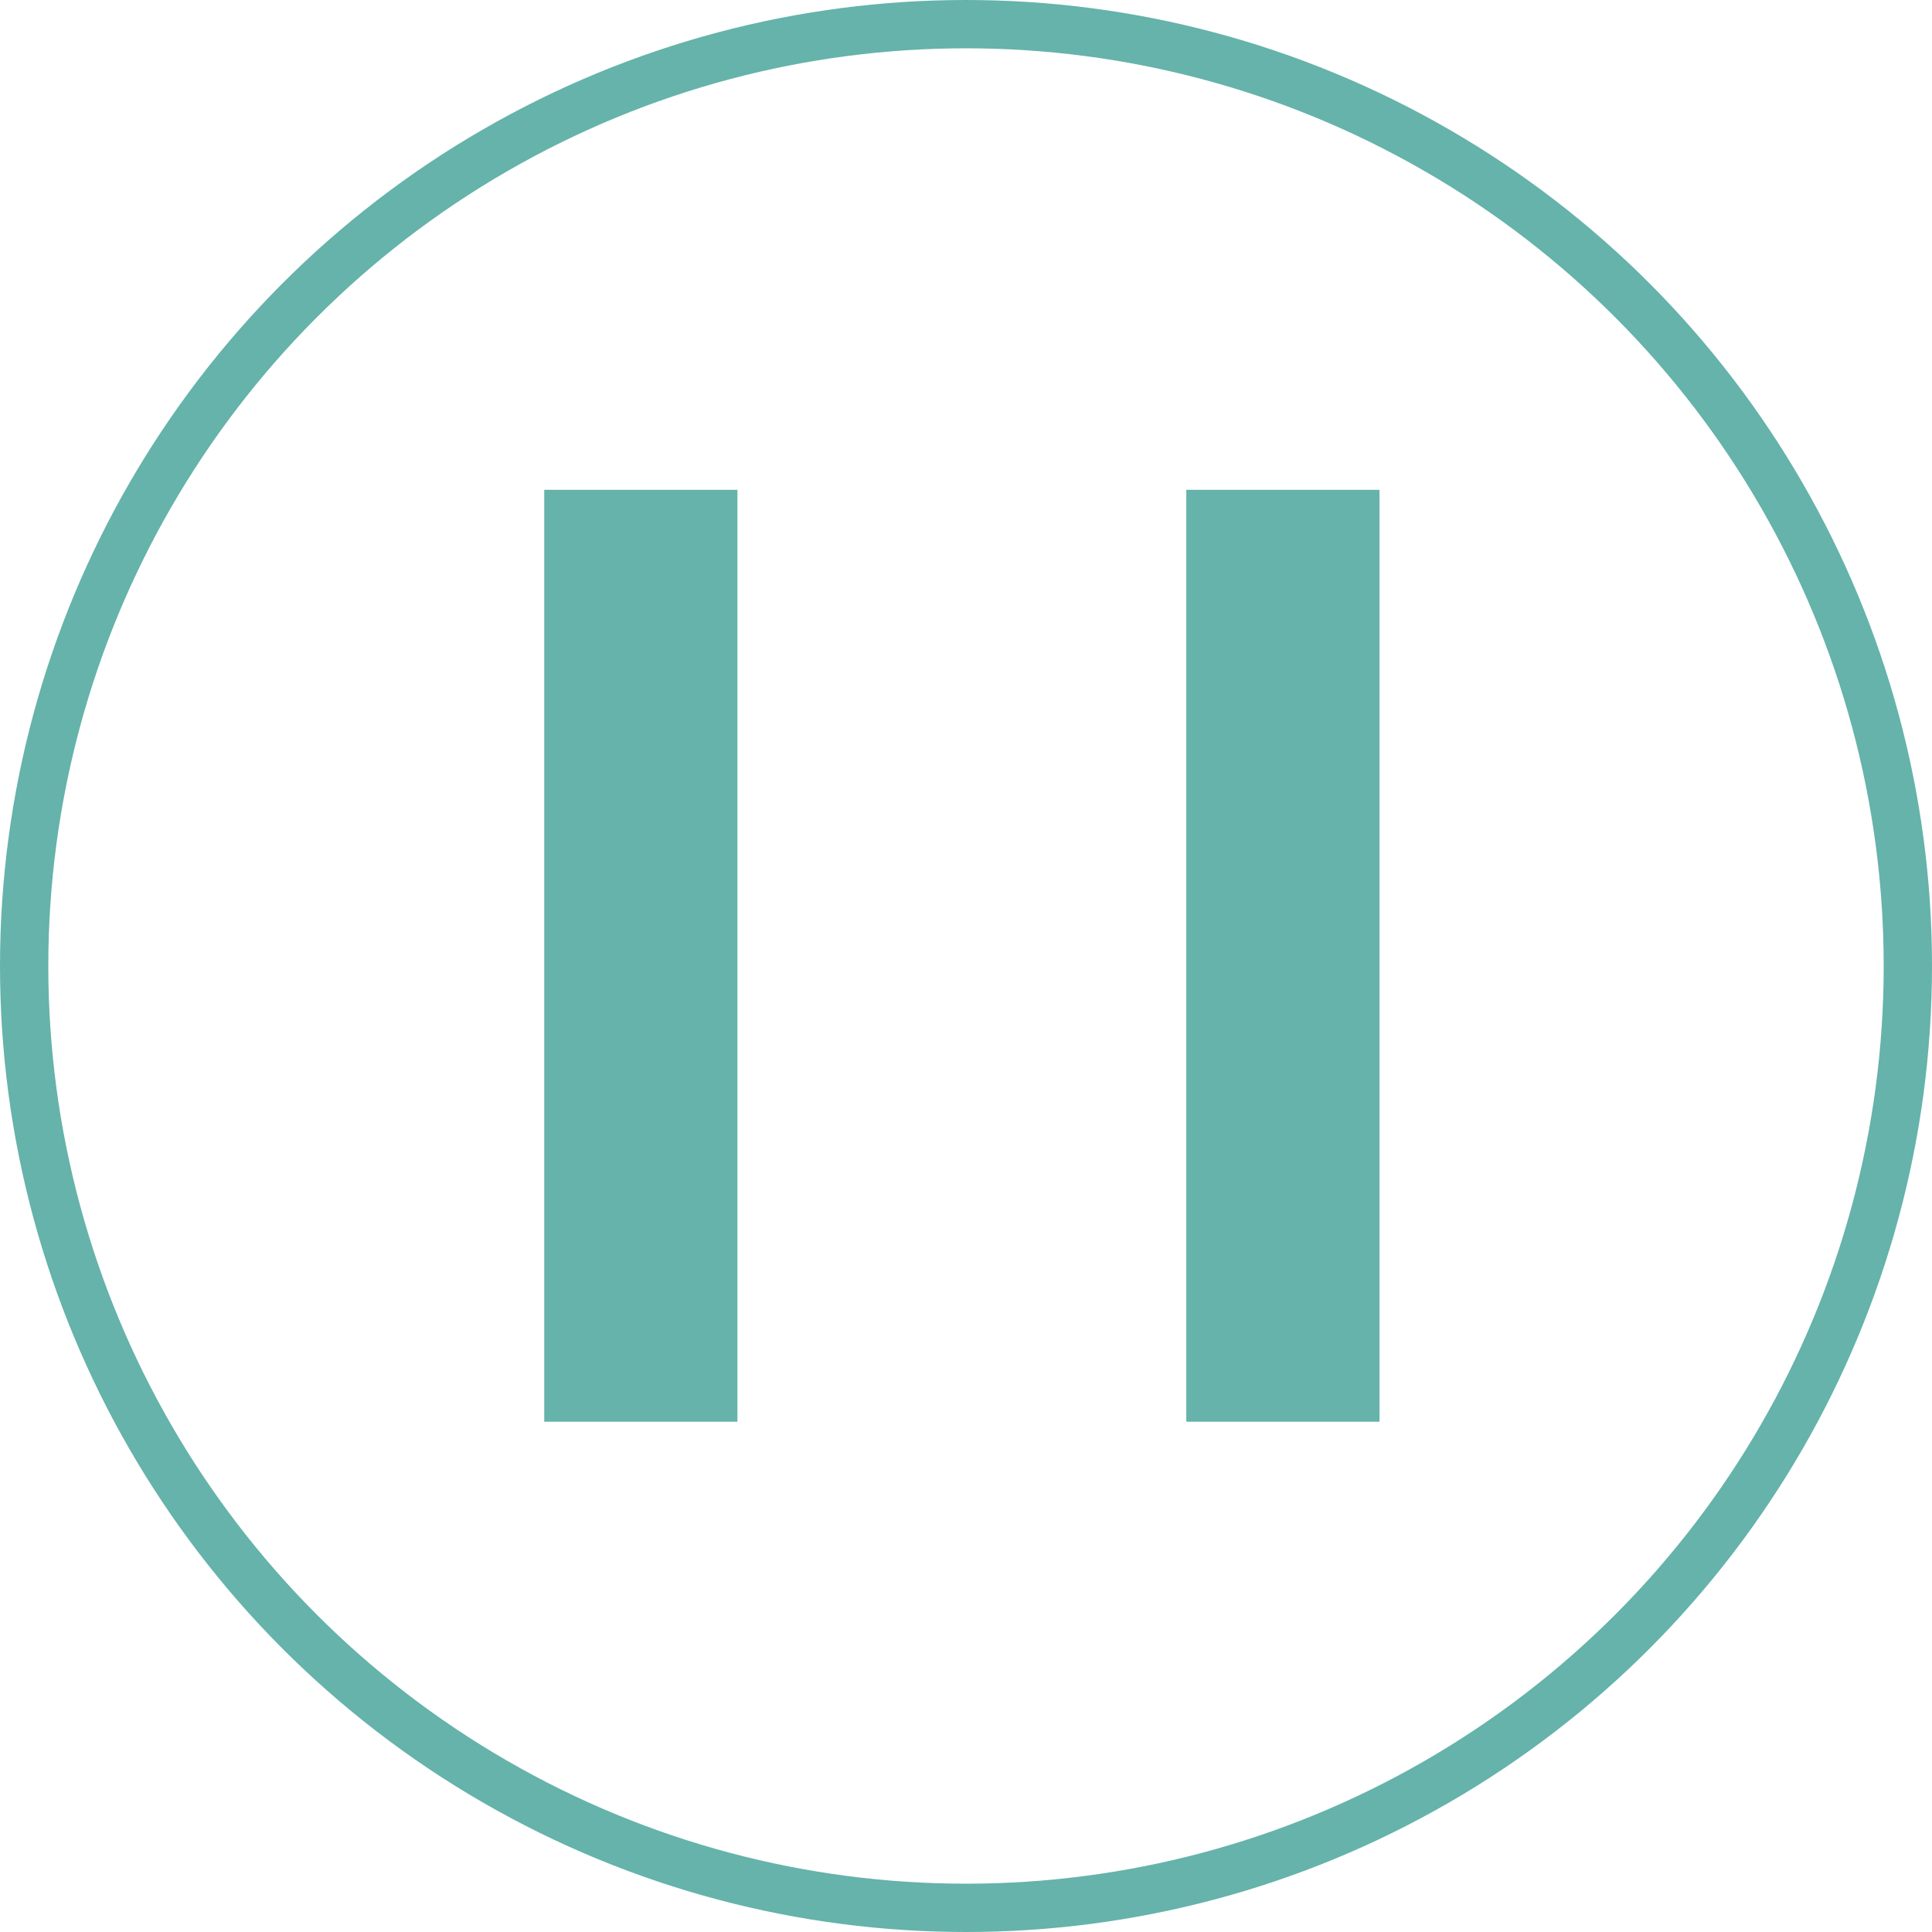 <svg width="40" height="40" viewBox="0 0 40 40" fill="none" xmlns="http://www.w3.org/2000/svg">
<circle cx="20" cy="20" r="19.5" stroke="#65B3AA"/>
<line x1="13.268" y1="10.141" x2="13.268" y2="29.435" stroke="#65B3AA" stroke-width="4"/>
<line x1="26.561" y1="10.141" x2="26.561" y2="29.435" stroke="#65B3AA" stroke-width="4"/>
</svg>
